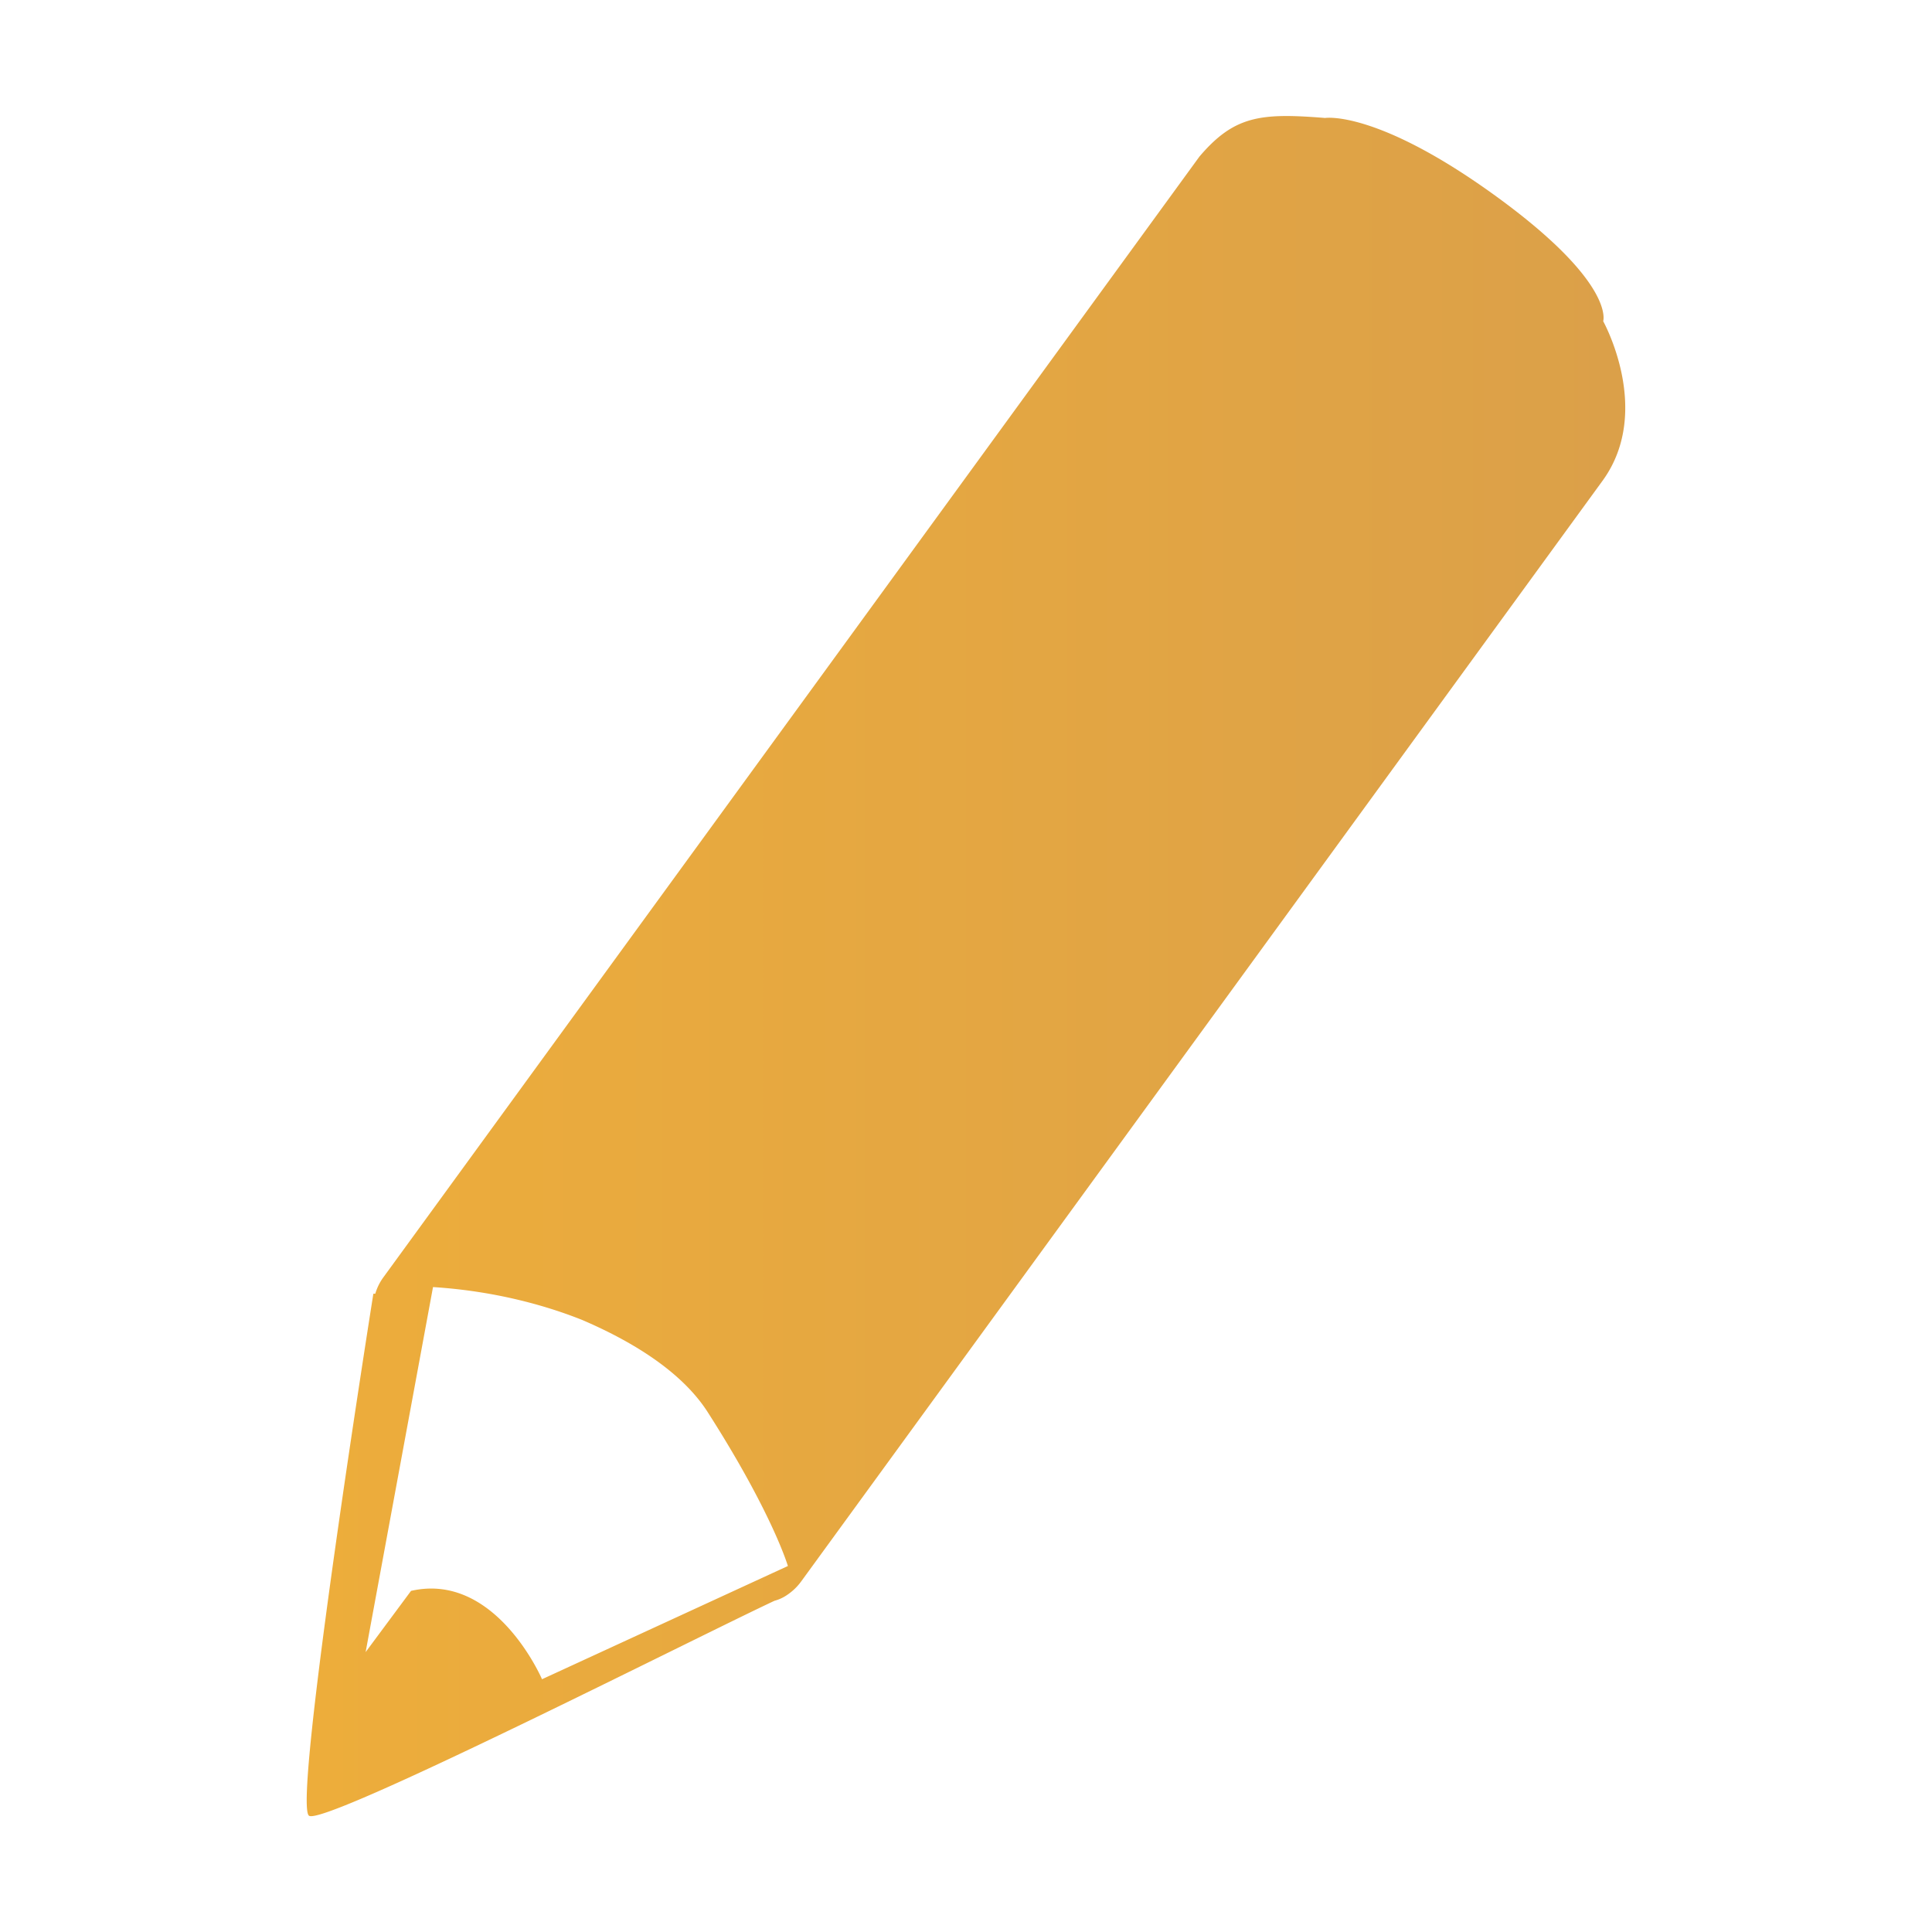 <?xml version="1.0" encoding="UTF-8"?>
<svg xmlns="http://www.w3.org/2000/svg" width="16" height="16" viewBox="0 0 16 16"><linearGradient id="a" gradientUnits="userSpaceOnUse" x1="17578.785" y1="-25584.996" x2="17920.019" y2="-25584.996" gradientTransform="matrix(.032 0 0 -.032 -559.981 -810.72)"><stop offset="0" stop-color="#edad3b"/><stop offset="1" stop-color="#dba049"/></linearGradient><path fill="url(#a)" d="M13.277 2.66s.104-.314-.885-1.033c-.99-.719-1.418-.65-1.418-.65-.533-.043-.752-.02-1.041.32l-6.755 9.277a.438.438 0 0 0-.07.14h-.016s-.672 4.226-.533 4.323c.124.09 3.207-1.477 3.855-1.78a.337.337 0 0 0 .107-.05.461.461 0 0 0 .116-.113l6.64-9.12c.411-.577 0-1.313 0-1.314zM4.488 13.905s-.383-.89-1.084-.73l-.376.507.558-3.023c.55.035.98.17 1.237.273.363.156.81.404 1.04.766.535.837.662 1.271.662 1.271l-2.037.938v-.002z"/></svg>